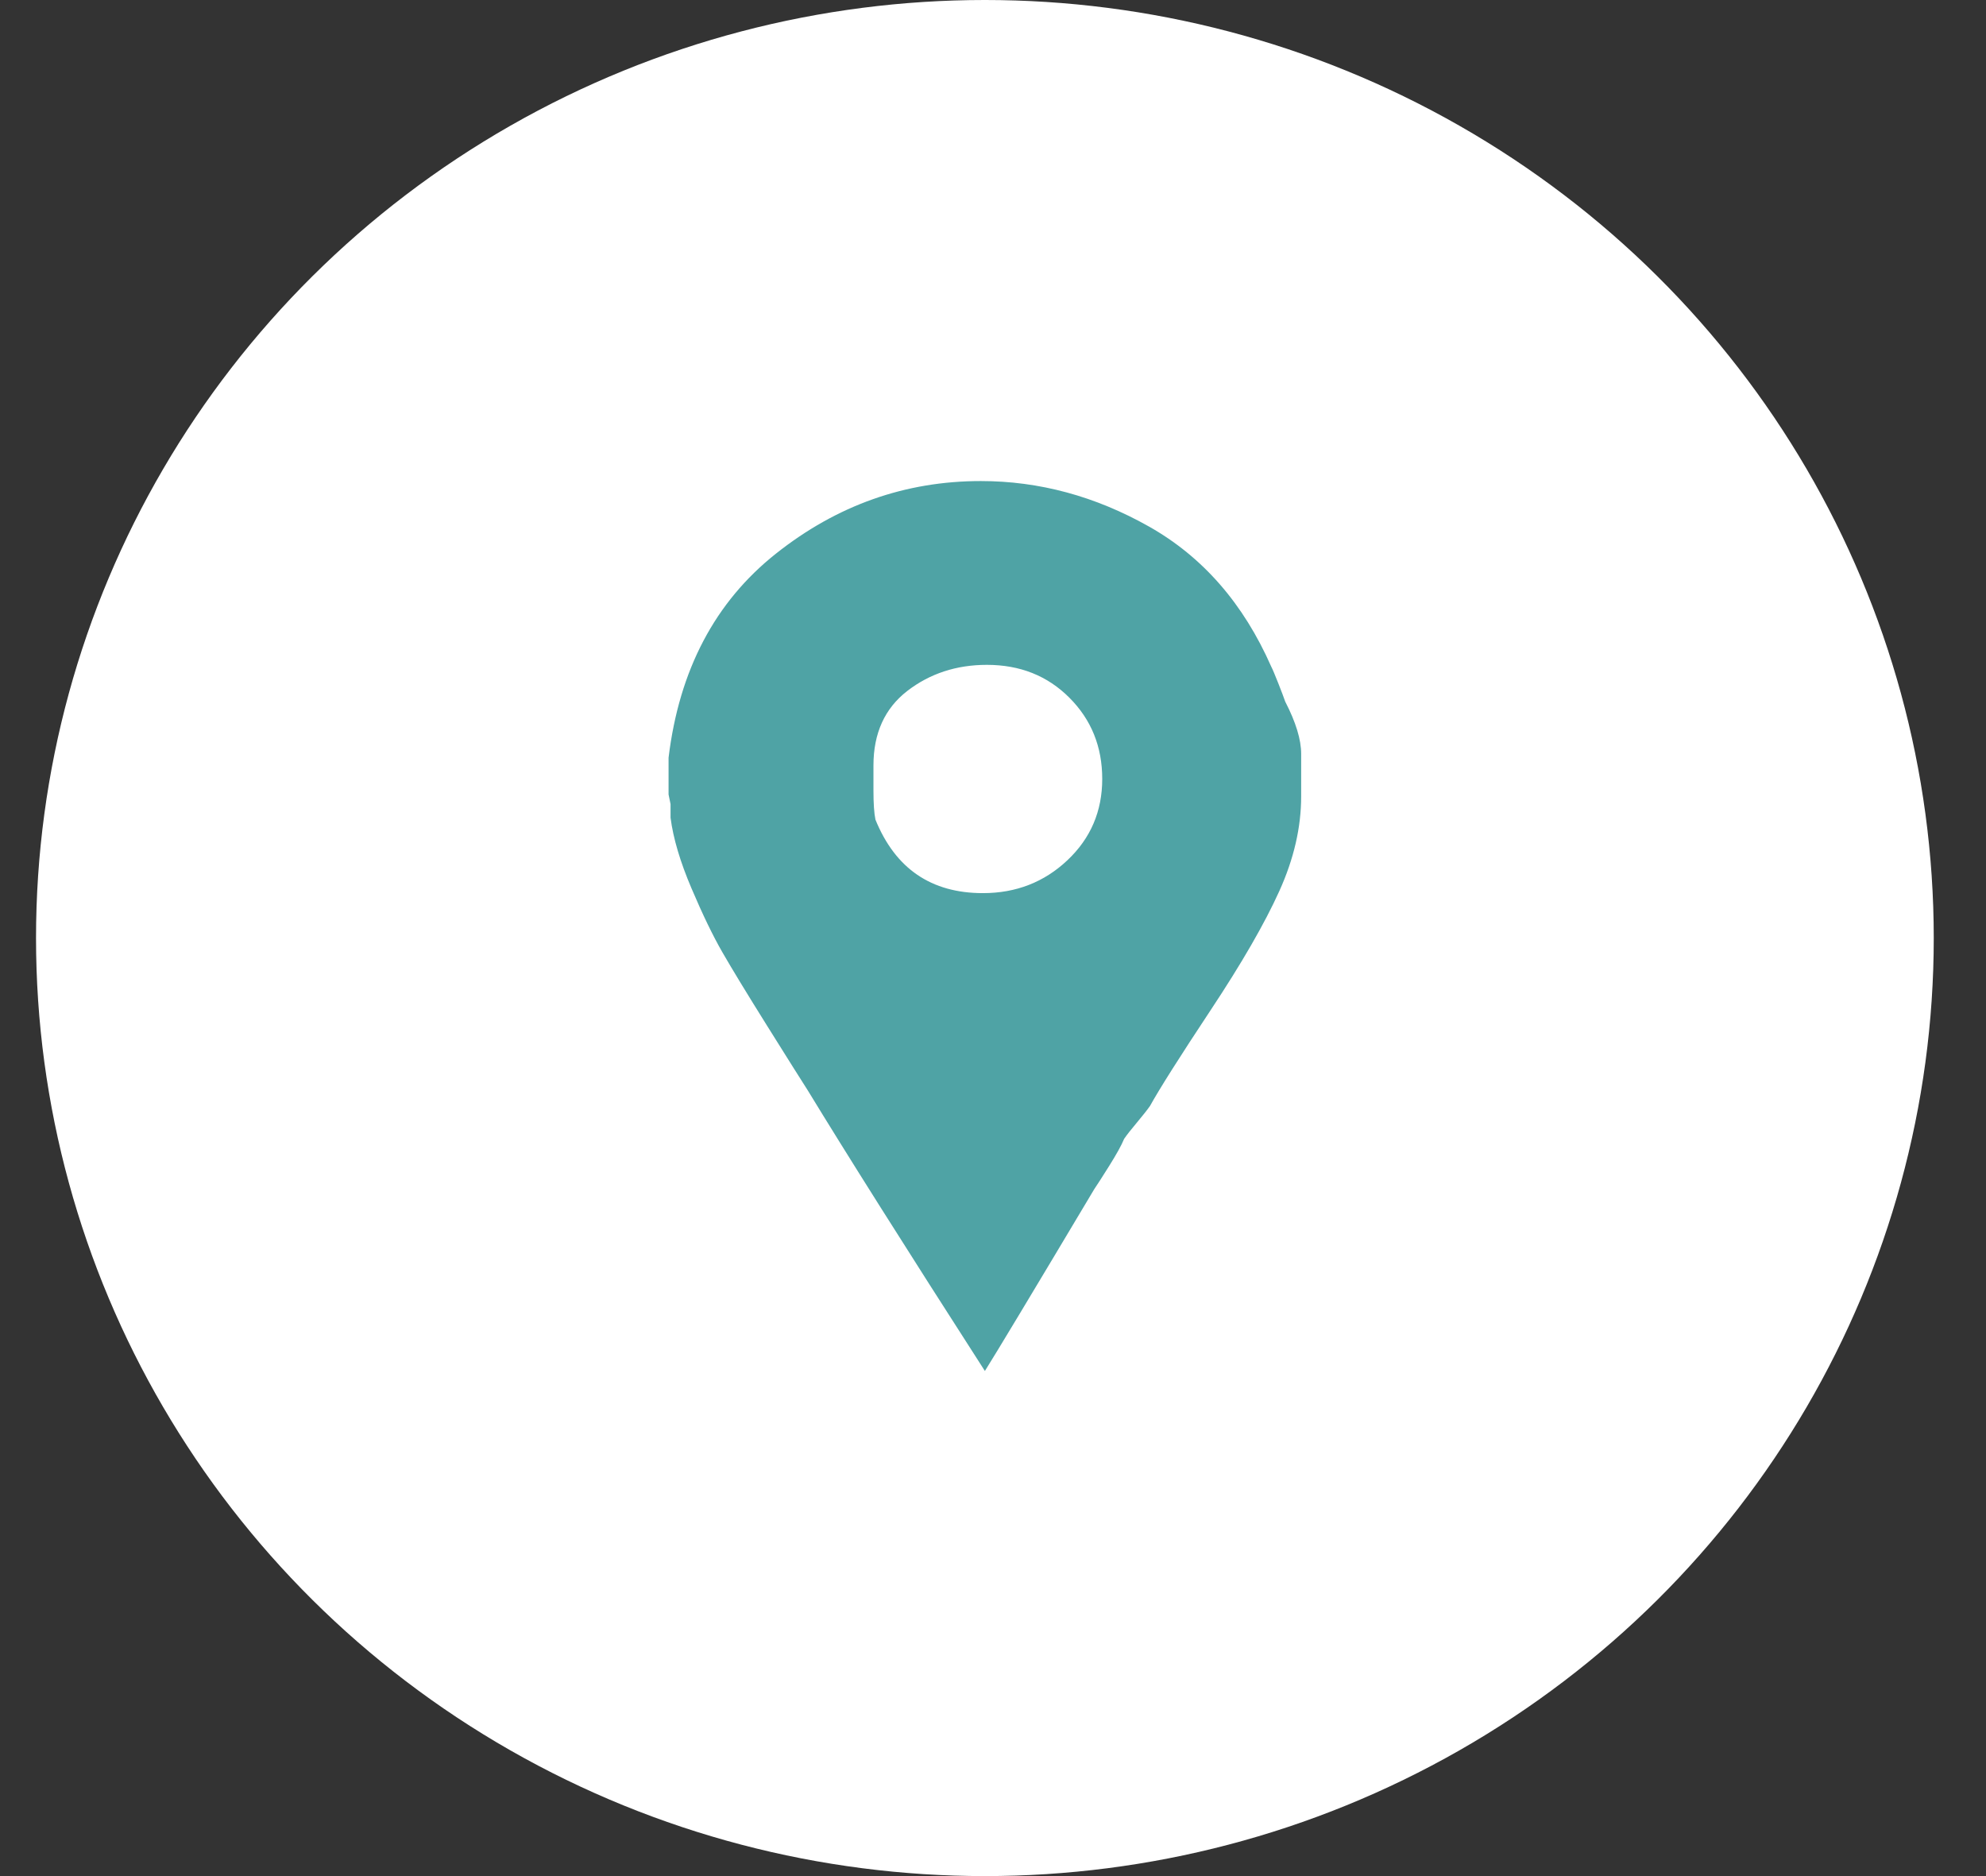 <svg width="36" height="34" viewBox="0 0 36 34" fill="none" xmlns="http://www.w3.org/2000/svg">
<rect x="0" y="0" width="36" height="34" fill="#333333" stroke="none"/>
<ellipse cx="17.853" cy="17" rx="17.2" ry="17" fill="white"/>
<path d="M23.297 12.715C23.273 12.645 23.231 12.534 23.171 12.382C23.111 12.23 23.069 12.13 23.045 12.084C22.54 10.938 21.801 10.091 20.827 9.542C19.854 8.993 18.838 8.718 17.78 8.718C16.41 8.718 15.172 9.156 14.066 10.033C12.961 10.909 12.312 12.142 12.119 13.732V14.398L12.155 14.573V14.819C12.203 15.193 12.33 15.619 12.534 16.098C12.738 16.578 12.925 16.963 13.093 17.255C13.261 17.547 13.531 17.992 13.904 18.588C14.277 19.184 14.523 19.575 14.643 19.762C15.341 20.907 16.41 22.602 17.853 24.846C18.045 24.542 18.706 23.444 19.836 21.55C19.884 21.48 19.974 21.34 20.106 21.13C20.238 20.919 20.329 20.756 20.377 20.639C20.425 20.569 20.503 20.469 20.611 20.341C20.719 20.212 20.797 20.113 20.846 20.043C21.014 19.739 21.38 19.16 21.945 18.307C22.51 17.454 22.925 16.735 23.189 16.151C23.454 15.566 23.586 14.994 23.586 14.433V13.662C23.586 13.404 23.49 13.089 23.297 12.715ZM17.817 16.186C16.879 16.186 16.23 15.742 15.869 14.854C15.845 14.737 15.833 14.561 15.833 14.328V13.872C15.833 13.288 16.038 12.838 16.446 12.522C16.855 12.207 17.336 12.049 17.889 12.049C18.49 12.049 18.988 12.247 19.385 12.645C19.782 13.042 19.98 13.533 19.98 14.117C19.98 14.702 19.77 15.193 19.349 15.59C18.928 15.987 18.418 16.186 17.817 16.186Z" fill="#4FA3A5"/>
</svg>
